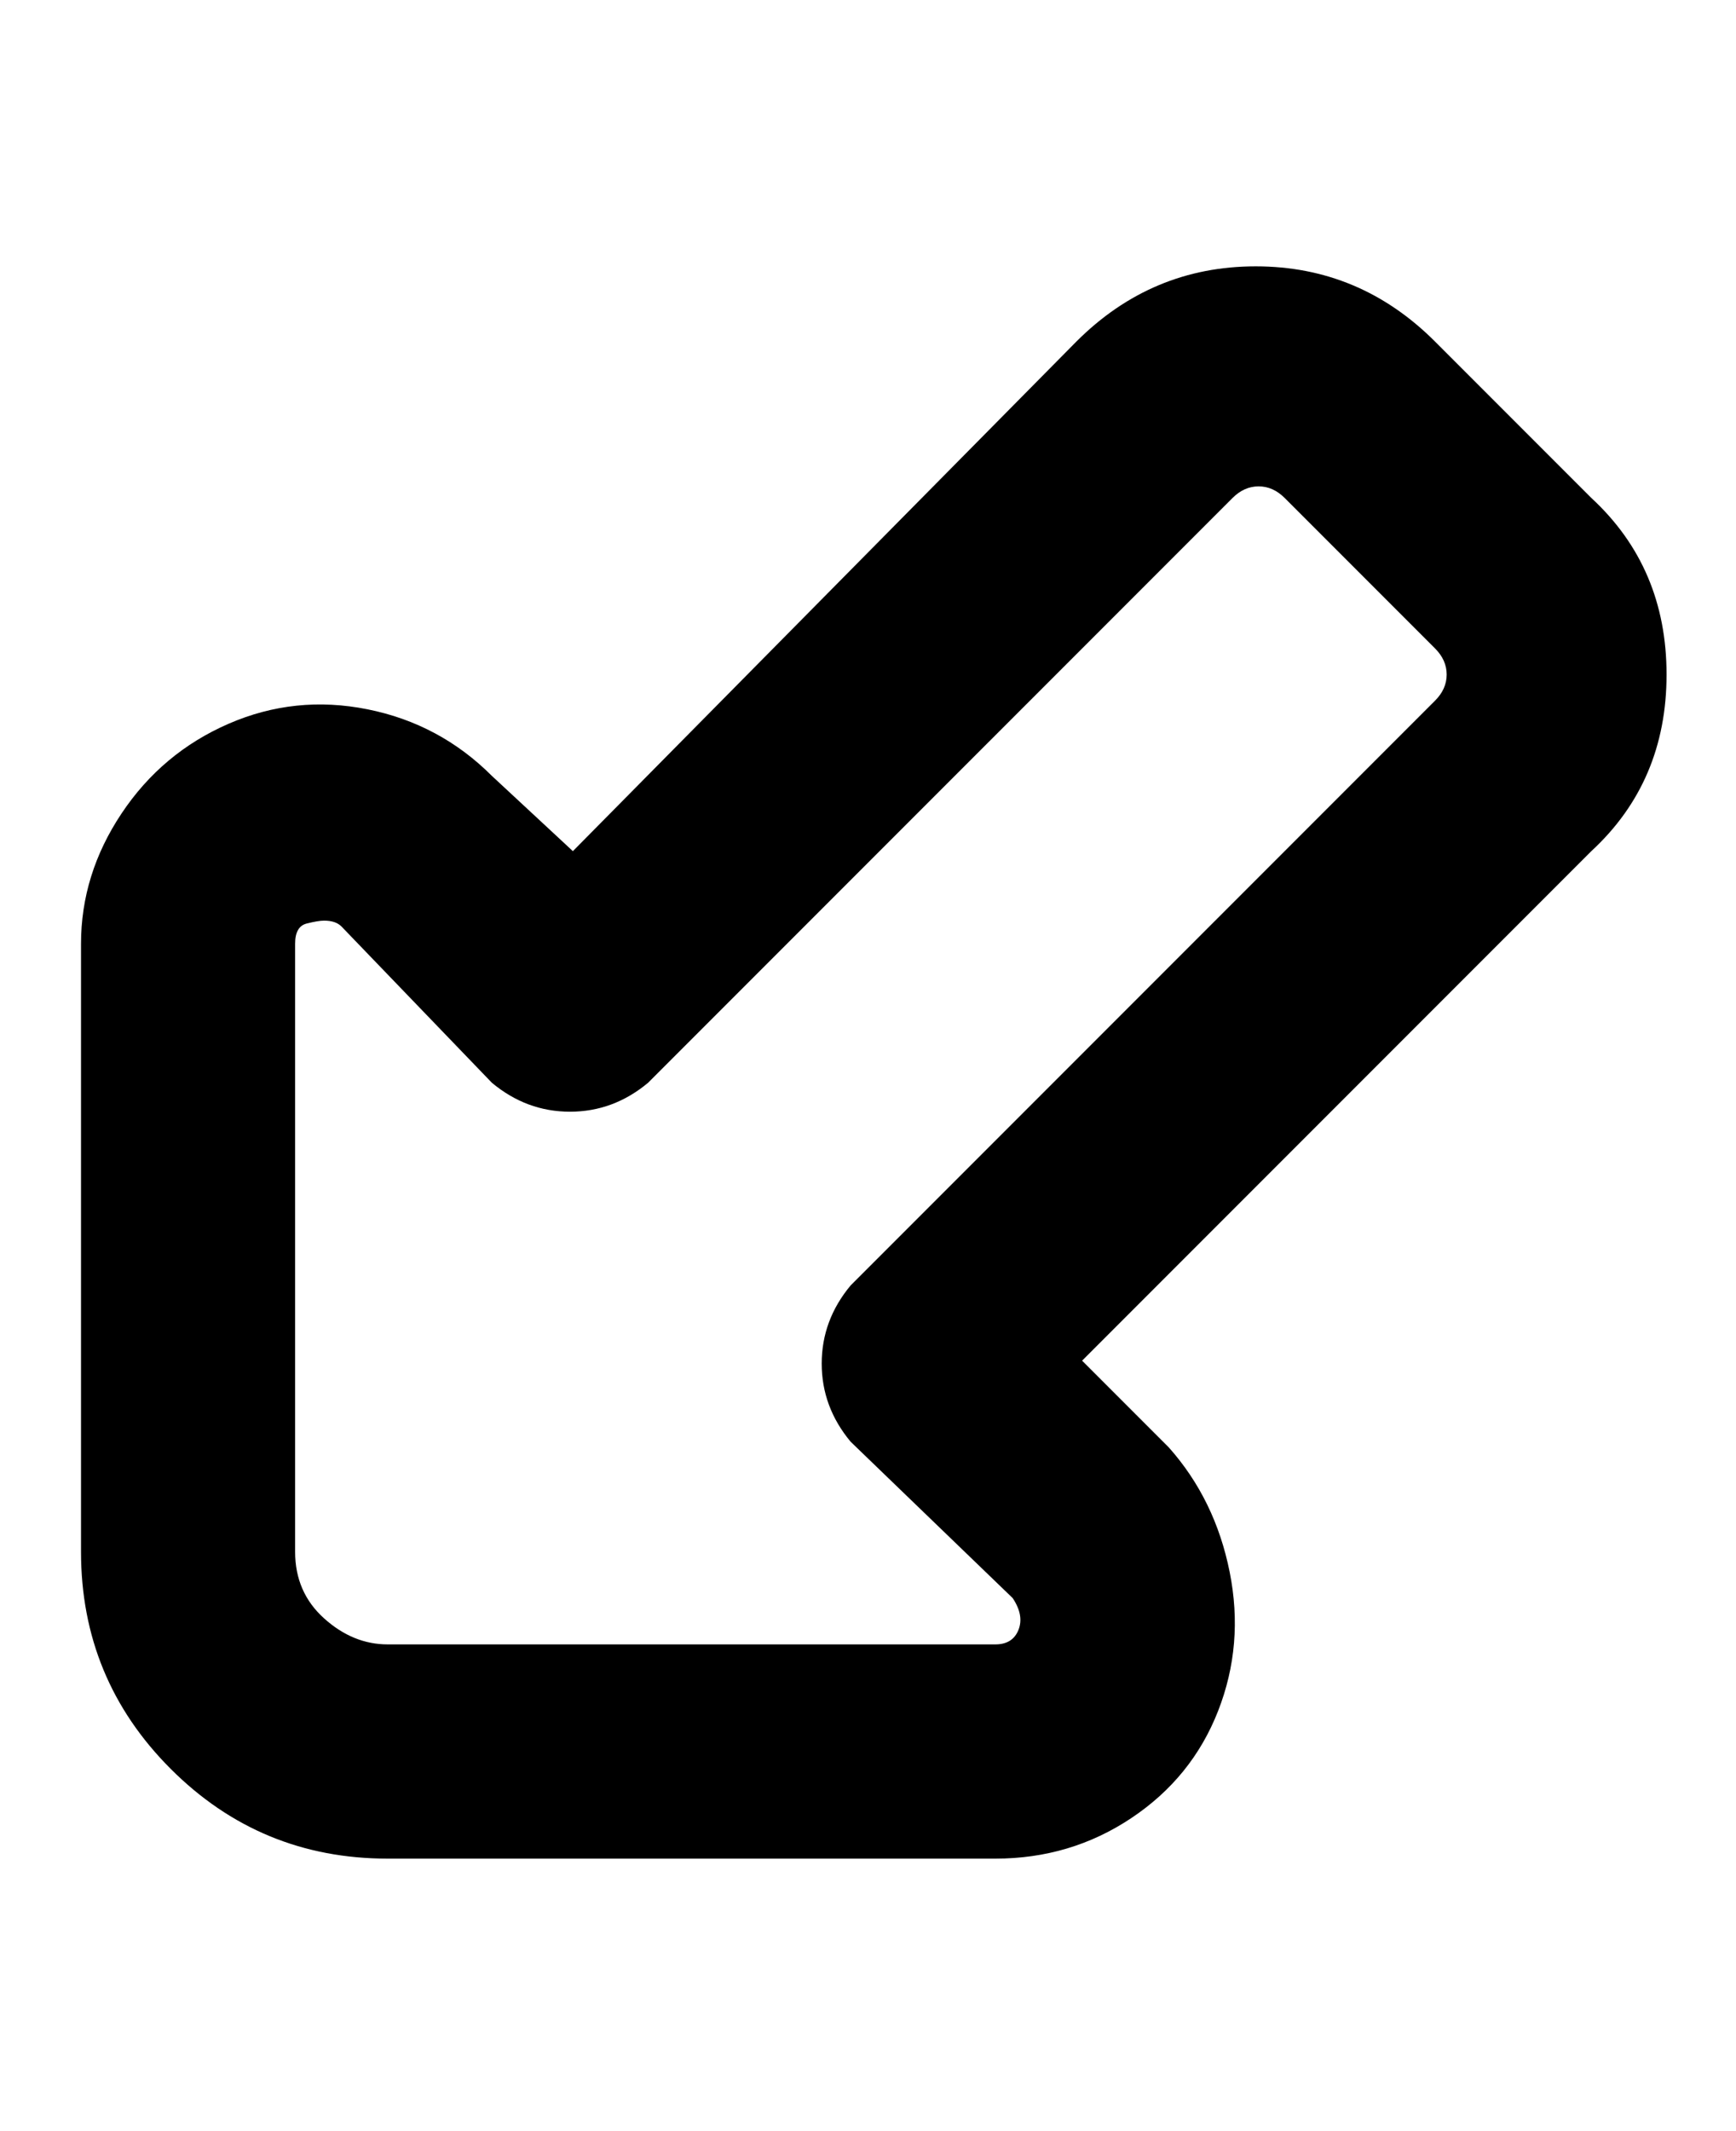 <svg viewBox="0 0 300 368" xmlns="http://www.w3.org/2000/svg"><path d="M172 321H67q-22 0-37.5-15.5T14 268V163q0-12 7-22.5T39.5 125q11.5-5 24-2.5T85 134l14 13 87-88q13-13 31-13t31 13l27 27q13 12 13 30.5T275 147l-88 88 15 15q8 9 10.5 21.5t-2 24q-4.5 11.5-15 18.5t-23.5 7zM56 159q-1 0-3 .5t-2 3.5v105q0 7 5 11.5t11 4.5h105q3 0 4-2.5t-1-5.5l-28-27q-5-6-5-13.5t5-13.5l101-101q2-2 2-4.5t-2-4.5l-26-26q-2-2-4.5-2t-4.5 2L112 187q-6 5-13.5 5T85 187l-26-27q-1-1-3-1z"/></svg>